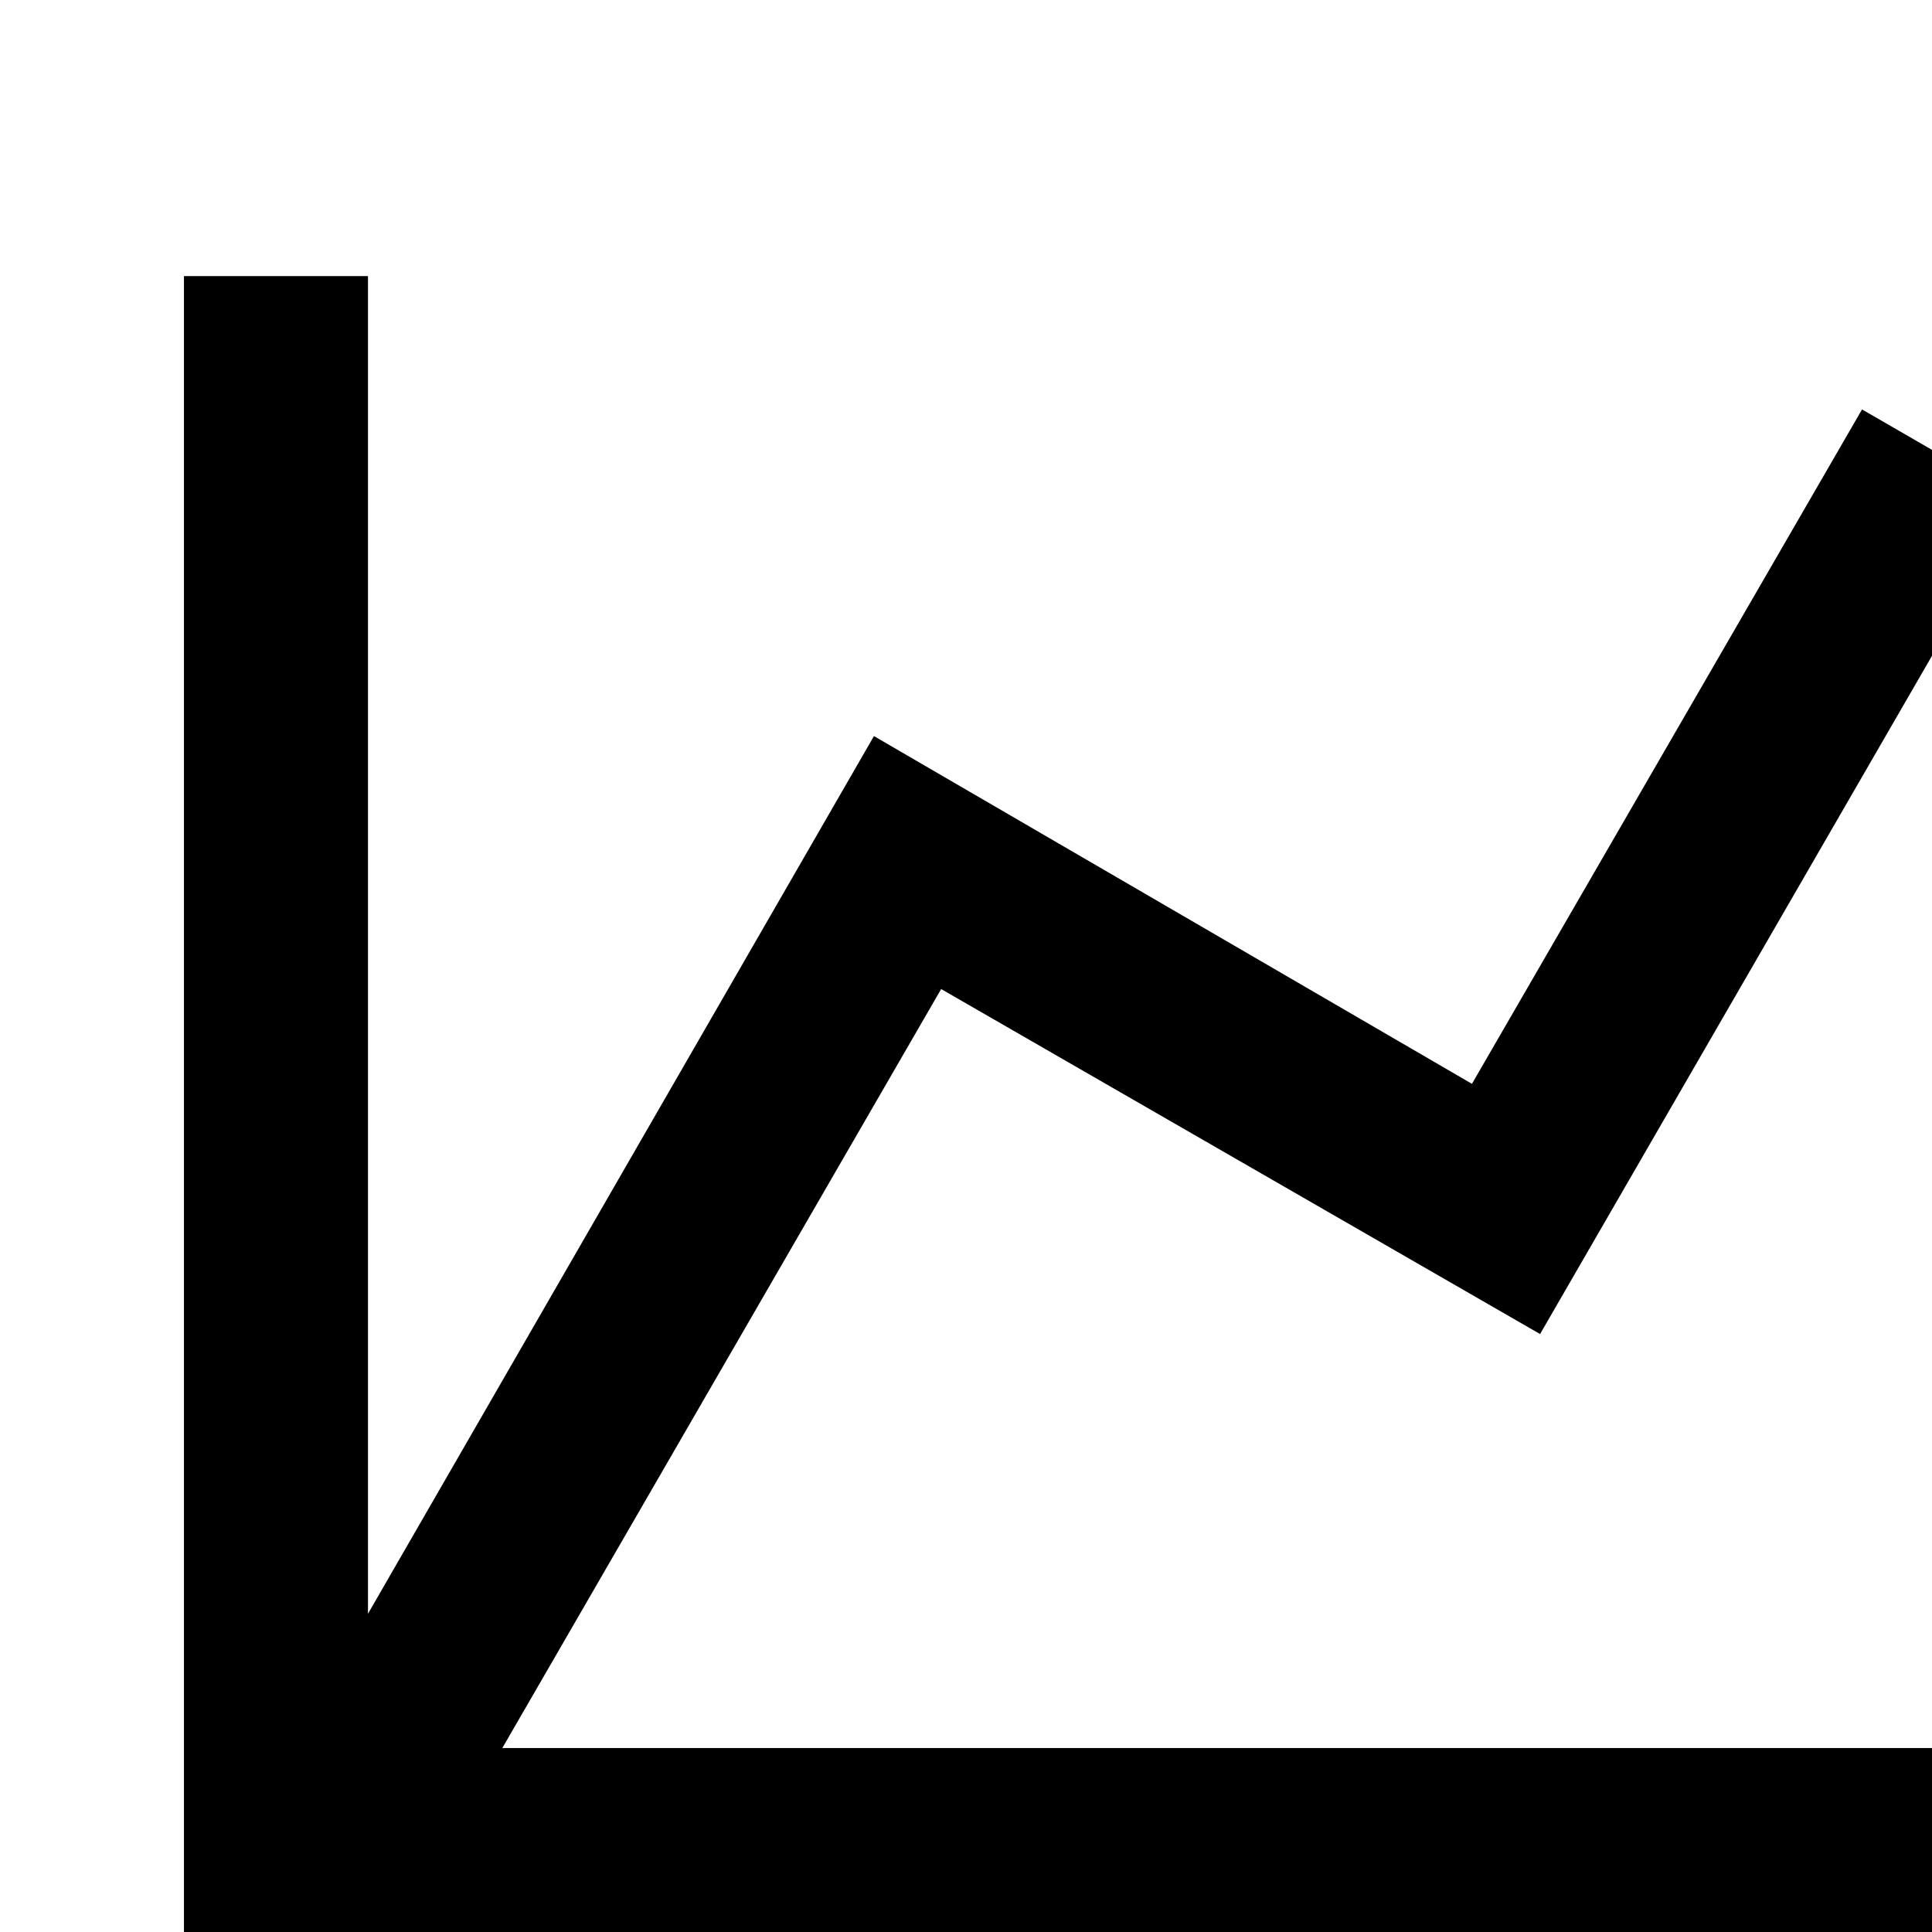 <svg xmlns="http://www.w3.org/2000/svg" height="18px" viewBox="0 0 28 28" width="18px" fill="#000000">
<path d="M21.333 15.707l5.653-9.773 2.307 1.333-6.973 12.067-8.68-5-6.36 11h22.053v2.667h-26.667v-24h2.667v19.387l7.333-12.72 8.667 5.040z"></path>
</svg>